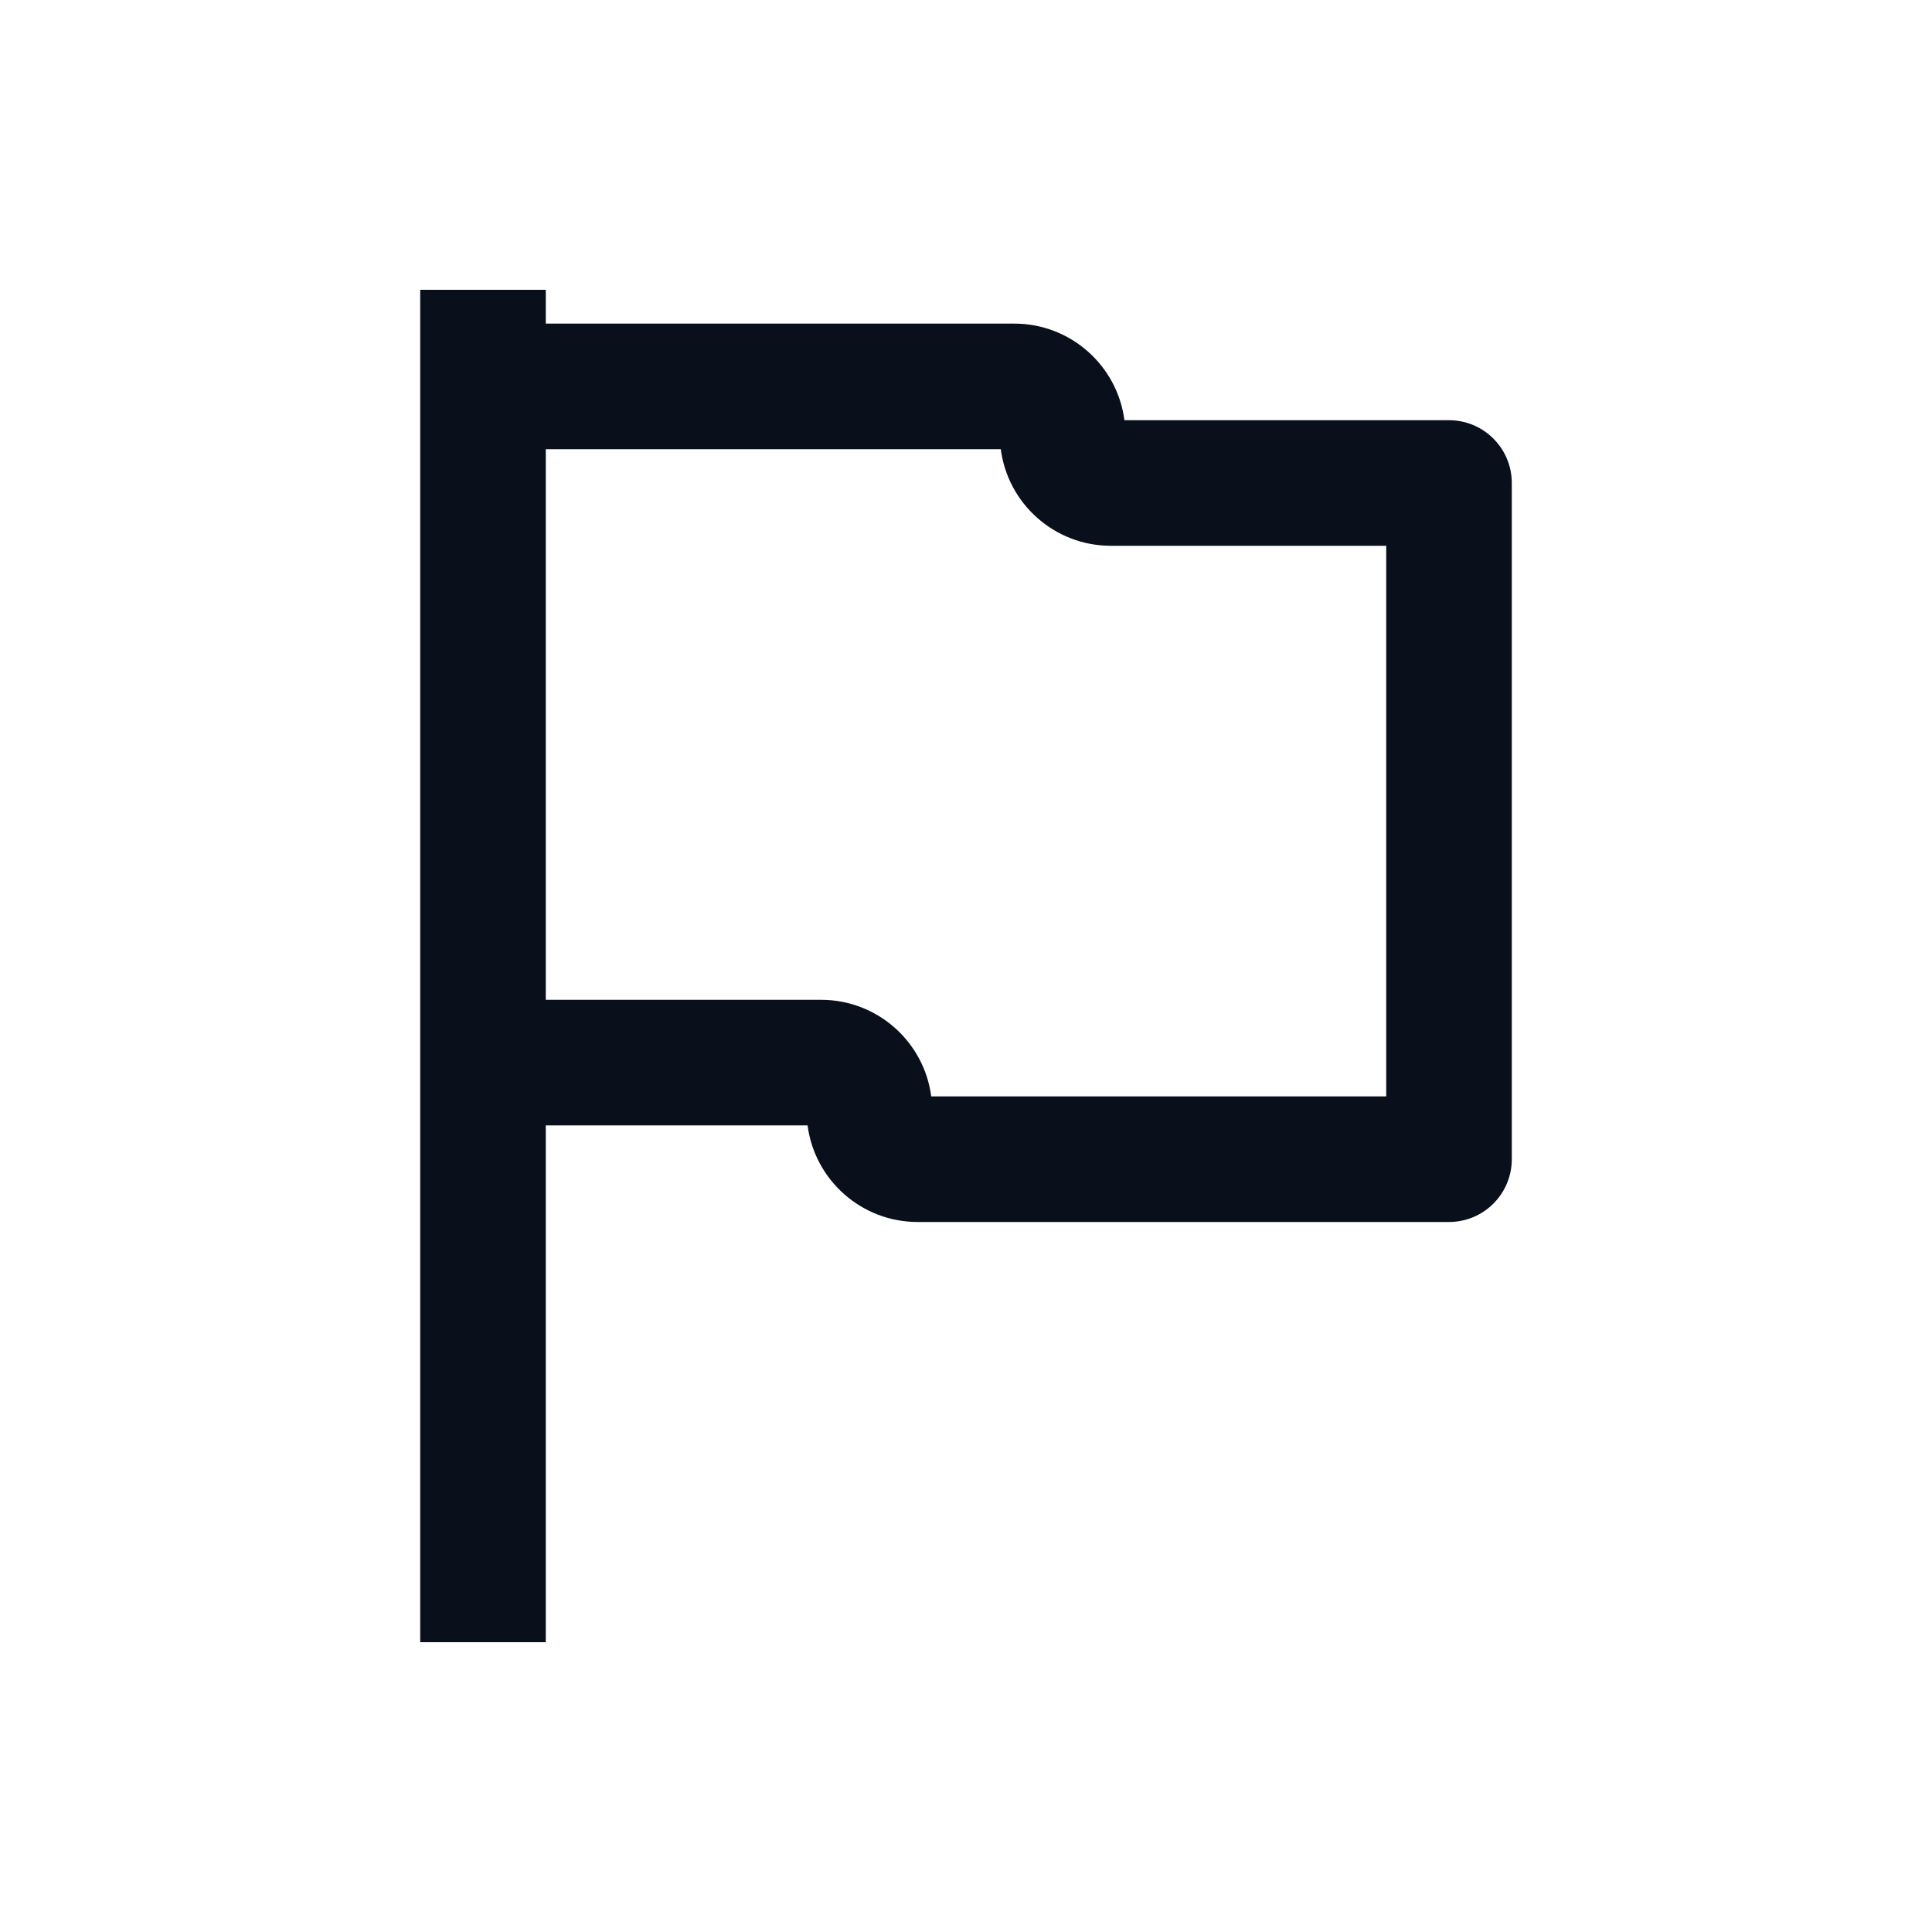 <svg
  width="20"
  height="20"
  viewBox="0 0 20 20"
  fill="none"
  xmlns="http://www.w3.org/2000/svg"
>
  <path
    fill-rule="evenodd"
    clip-rule="evenodd"
    d="M5.65 3.35V3H4.35V4V11V17H5.65V11.65H8.36C8.433 12.214 8.916 12.65 9.5 12.65H15C15.359 12.65 15.65 12.359 15.65 12V5C15.65 4.641 15.359 4.35 15 4.35H11.64C11.567 3.786 11.084 3.35 10.5 3.35H5.65ZM5.65 4.65V10.35H8.5C9.084 10.35 9.567 10.786 9.64 11.35H14.35V5.65H11.5C10.916 5.65 10.433 5.214 10.36 4.65H5.65Z"
    fill="#09101C"
  />
</svg>
